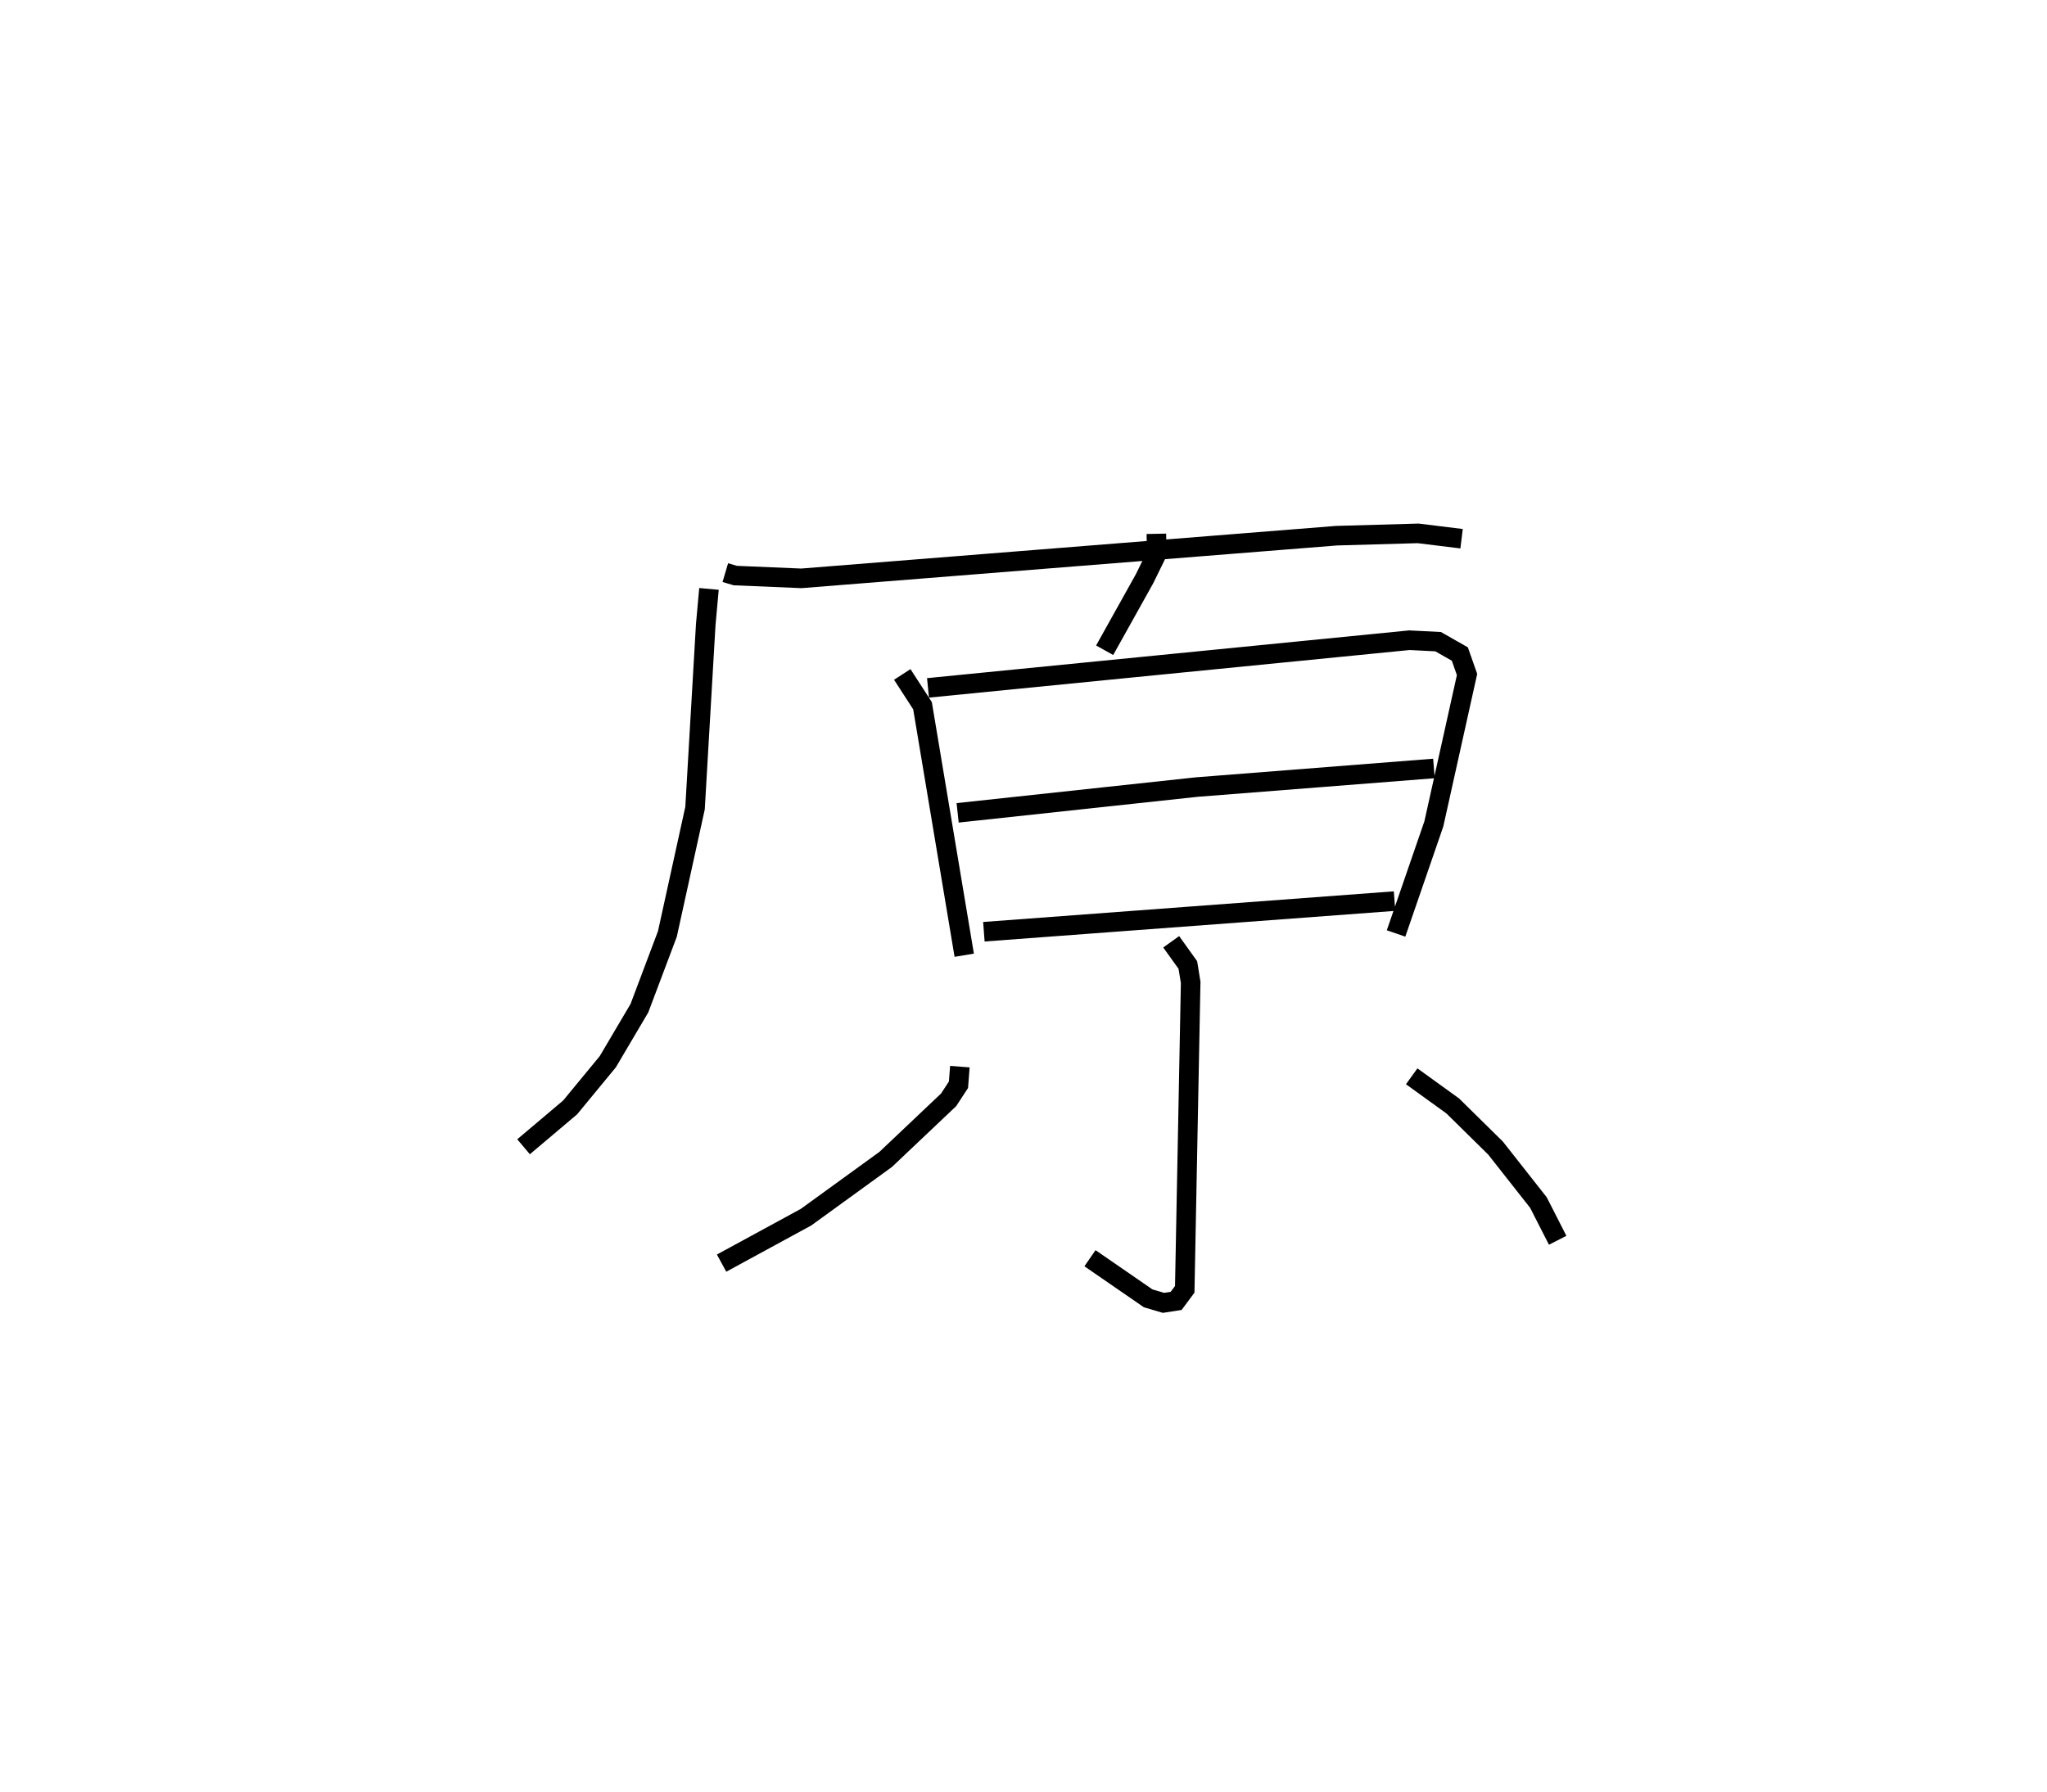 <?xml version="1.0" encoding="utf-8" ?>
<svg baseProfile="full" height="91.581" version="1.1" width="104.591" xmlns="http://www.w3.org/2000/svg" xmlns:ev="http://www.w3.org/2001/xml-events" xmlns:xlink="http://www.w3.org/1999/xlink"><defs /><rect fill="white" height="91.581" width="104.591" x="0" y="0" /><path d="M25,25 m0.0,0.0 m12.06,4.263 l0.509,0.151 3.378,0.142 l27.346,-2.18 4.169,-0.118 l2.217,0.273 m-38.454,2.565 l-0.165,1.821 -0.547,9.38 l-1.413,6.433 -1.43,3.794 l-1.616,2.736 -1.923,2.334 l-2.38,2.011 m32.333,-31.325 l0.019,1.025 -0.624,1.273 l-2.037,3.652 m-10.341,1.237 l1.035,1.6 2.131,12.749 m-1.851,-13.662 l24.596,-2.436 1.468,0.074 l1.11,0.632 0.368,1.046 l-1.695,7.63 -1.932,5.604 m-22.401,-6.164 l12.214,-1.317 12.122,-0.951 m-22.995,8.344 l20.983,-1.566 m-11.412,2.079 l0.85,1.187 0.145,0.888 l-0.303,15.687 -0.44,0.591 l-0.645,0.1 -0.784,-0.231 l-2.973,-2.05 m-6.648,-9.791 l-0.071,0.925 -0.502,0.769 l-3.218,3.048 -4.069,2.951 l-4.315,2.348 m35.261,-9.547 l2.098,1.515 2.187,2.154 l2.189,2.781 0.985,1.93 " fill="none" stroke="black" stroke-width="1" /></svg>